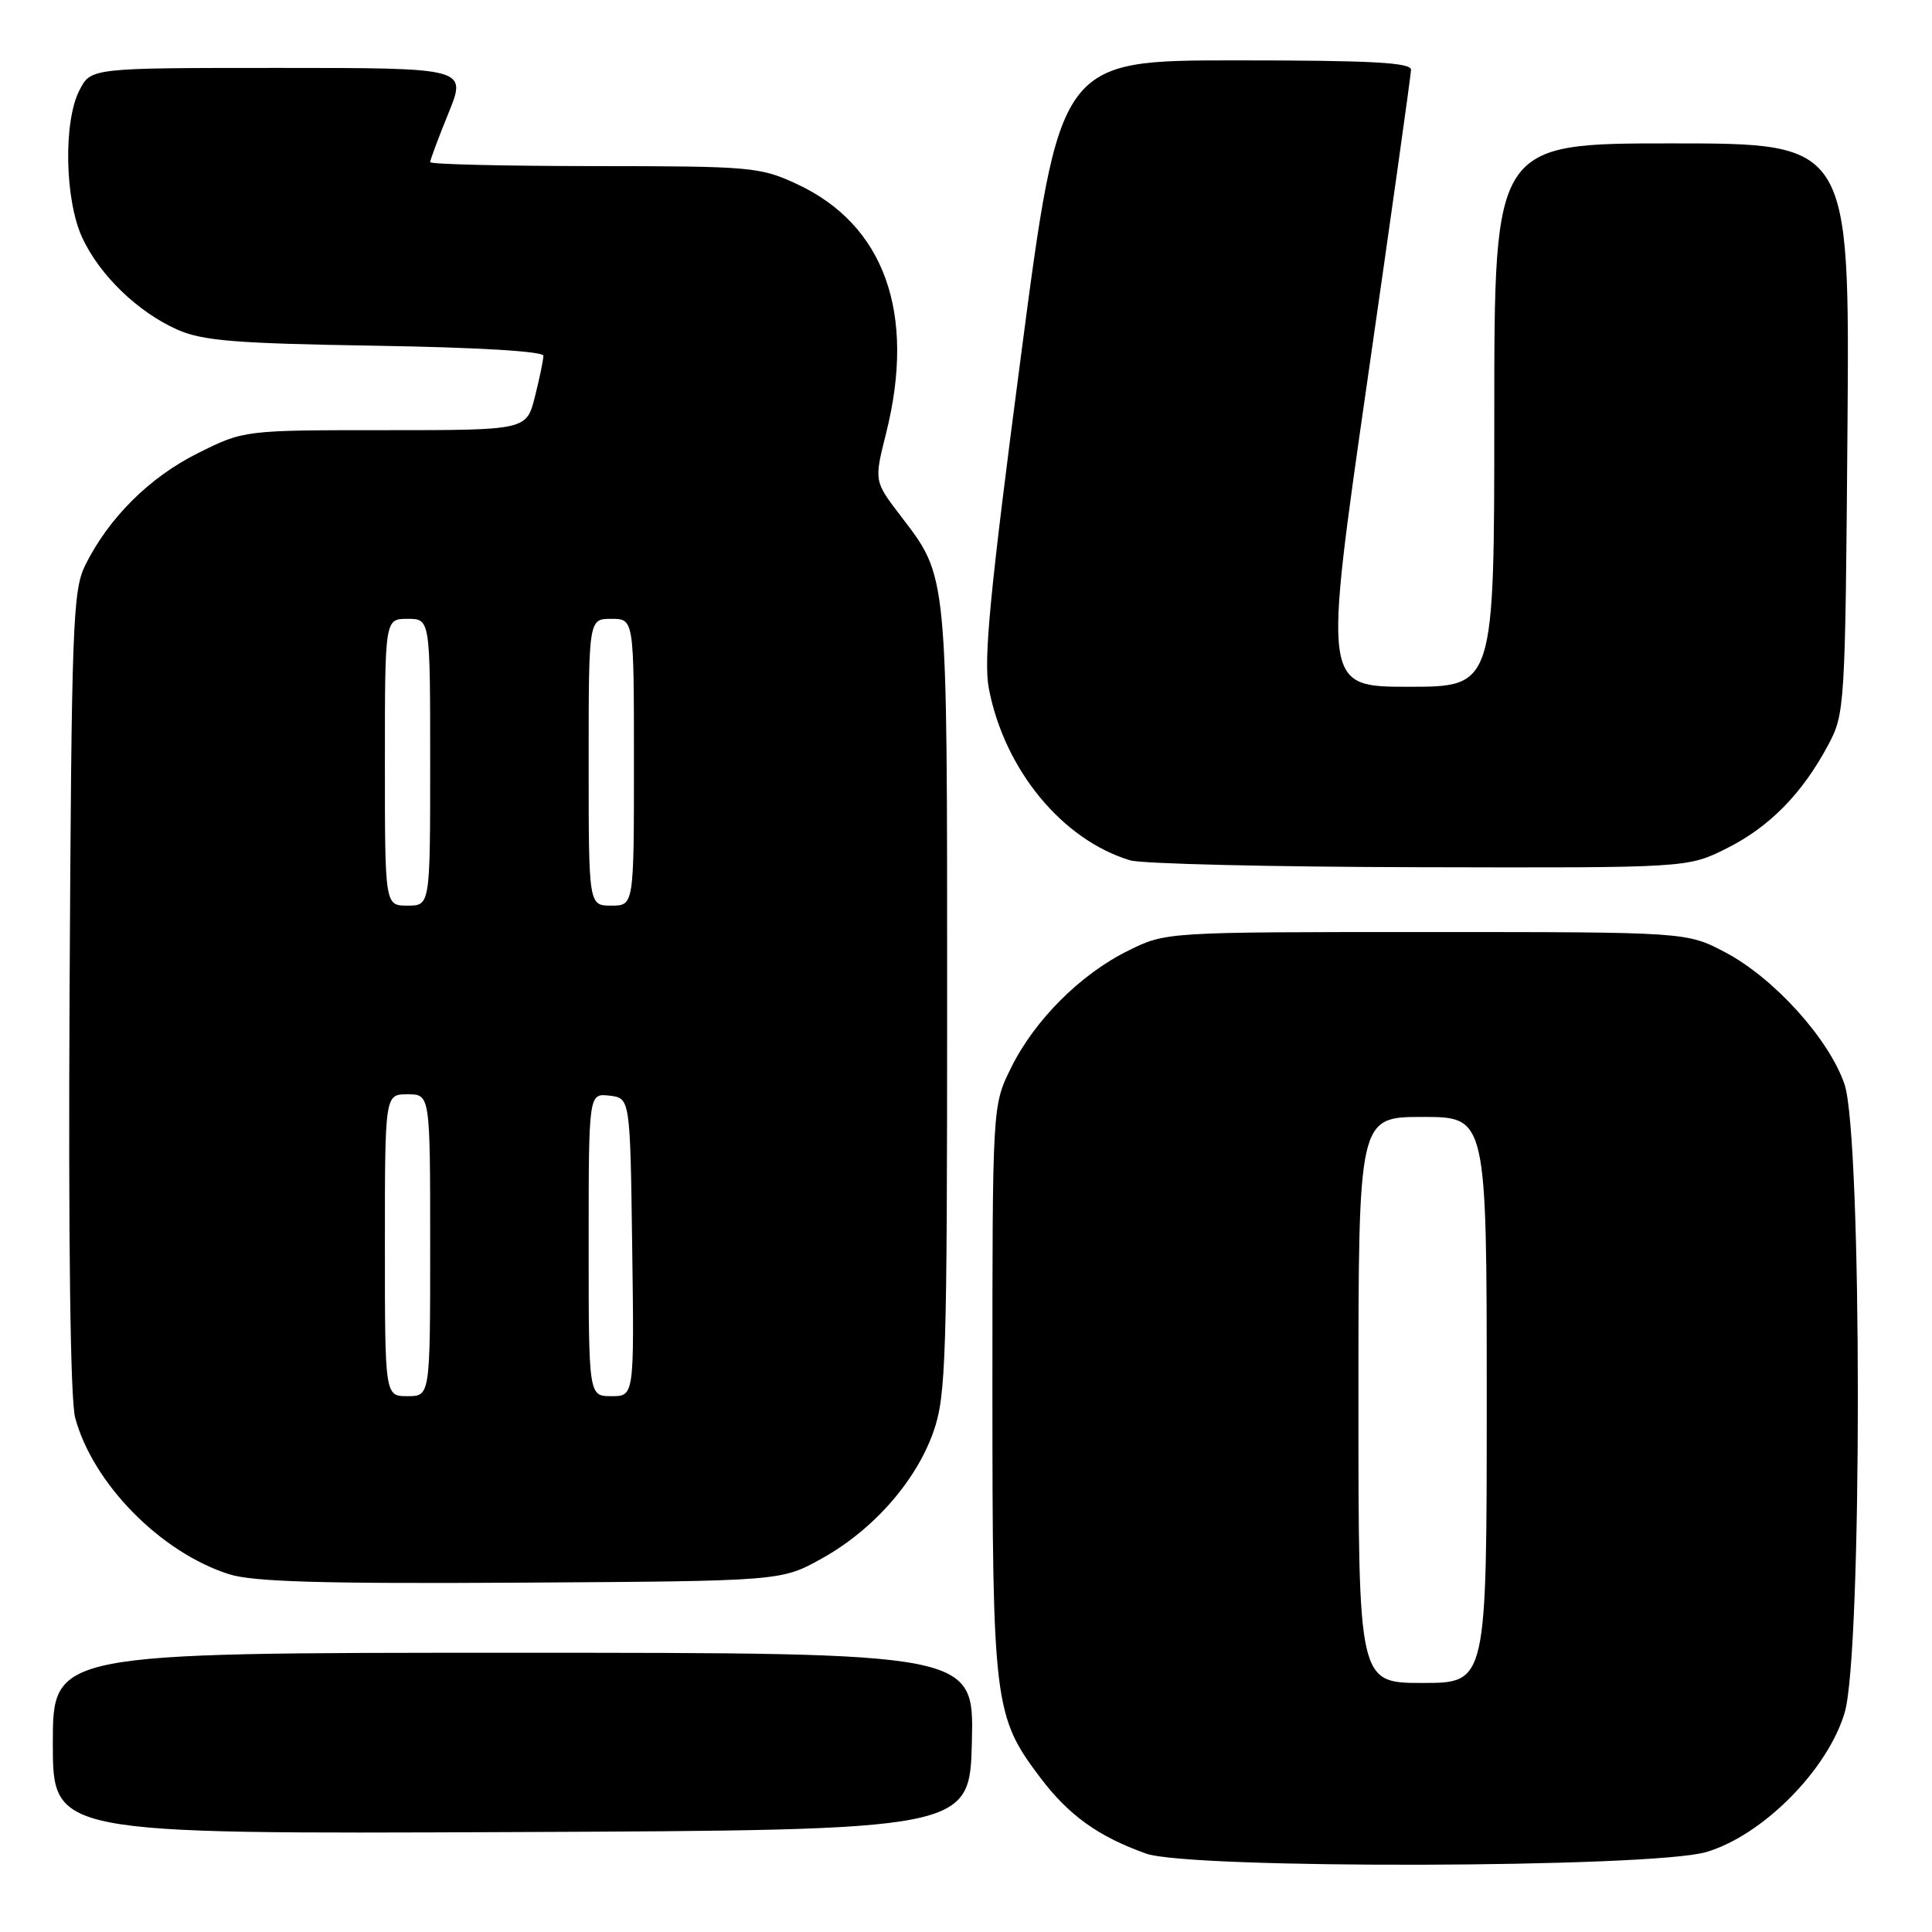 <?xml version="1.0" encoding="UTF-8" standalone="no"?>
<!DOCTYPE svg PUBLIC "-//W3C//DTD SVG 1.1//EN" "http://www.w3.org/Graphics/SVG/1.1/DTD/svg11.dtd" >
<svg xmlns="http://www.w3.org/2000/svg" xmlns:xlink="http://www.w3.org/1999/xlink" version="1.1" viewBox="0 0 256 256">
 <g >
 <path fill="currentColor"
d=" M 226.07 245.41 C 233.54 243.22 242.17 234.54 244.43 226.93 C 246.77 219.05 246.75 150.57 244.41 143.68 C 242.35 137.65 235.09 129.62 228.61 126.19 C 223.50 123.50 223.50 123.50 189.00 123.50 C 154.50 123.50 154.50 123.50 149.53 125.95 C 143.18 129.07 137.07 135.18 133.95 141.53 C 131.50 146.50 131.50 146.50 131.50 184.00 C 131.50 225.73 131.71 227.43 137.84 235.54 C 141.61 240.54 145.53 243.35 151.86 245.61 C 157.69 247.69 218.84 247.53 226.07 245.41 Z  M 128.78 230.75 C 129.06 219.00 129.06 219.00 68.03 219.00 C 7.00 219.00 7.00 219.00 7.00 231.01 C 7.00 243.02 7.00 243.02 67.75 242.76 C 128.50 242.50 128.50 242.50 128.78 230.75 Z  M 108.86 206.53 C 115.68 202.75 121.40 196.26 123.70 189.67 C 125.35 184.94 125.50 180.04 125.50 132.50 C 125.50 75.38 125.62 76.58 119.32 68.33 C 115.82 63.75 115.82 63.75 117.41 57.42 C 121.40 41.53 117.21 29.80 105.62 24.40 C 100.72 22.12 99.56 22.02 78.75 22.01 C 66.79 22.00 57.00 21.77 57.00 21.48 C 57.00 21.19 58.09 18.27 59.43 14.98 C 61.86 9.00 61.86 9.00 36.96 9.00 C 12.05 9.00 12.05 9.00 10.53 11.95 C 8.38 16.11 8.58 26.49 10.90 31.50 C 13.21 36.47 18.25 41.34 23.50 43.68 C 26.85 45.16 31.13 45.51 49.75 45.81 C 63.28 46.03 72.00 46.55 72.00 47.14 C 72.00 47.68 71.50 50.11 70.88 52.56 C 69.76 57.00 69.76 57.00 51.04 57.00 C 32.32 57.00 32.32 57.00 26.18 60.07 C 19.80 63.26 14.43 68.60 11.31 74.86 C 9.64 78.21 9.48 82.64 9.22 131.30 C 9.05 164.70 9.32 185.48 9.96 187.86 C 12.31 196.58 21.28 205.70 30.35 208.59 C 33.52 209.60 42.68 209.87 69.00 209.71 C 103.50 209.50 103.50 209.50 108.86 206.53 Z  M 228.76 112.43 C 234.44 109.60 238.80 105.17 242.24 98.72 C 244.45 94.59 244.51 93.73 244.80 56.75 C 245.09 19.00 245.09 19.00 221.55 19.00 C 198.00 19.00 198.00 19.00 198.00 55.00 C 198.00 91.00 198.00 91.00 186.68 91.00 C 175.35 91.00 175.35 91.00 181.14 50.75 C 184.33 28.61 186.95 9.94 186.97 9.25 C 186.99 8.28 181.69 8.00 163.71 8.00 C 140.42 8.00 140.42 8.00 135.27 47.25 C 131.16 78.54 130.30 87.46 131.03 91.24 C 133.09 101.98 140.74 111.29 149.76 114.00 C 151.27 114.46 168.50 114.87 188.05 114.91 C 223.61 115.00 223.61 115.00 228.76 112.43 Z  M 180.00 185.50 C 180.00 148.00 180.00 148.00 188.50 148.00 C 197.00 148.00 197.00 148.00 197.00 185.50 C 197.00 223.00 197.00 223.00 188.50 223.00 C 180.00 223.00 180.00 223.00 180.00 185.50 Z  M 51.00 165.00 C 51.00 145.00 51.00 145.00 54.00 145.00 C 57.00 145.00 57.00 145.00 57.00 165.00 C 57.00 185.00 57.00 185.00 54.00 185.00 C 51.00 185.00 51.00 185.00 51.00 165.00 Z  M 78.00 164.93 C 78.00 144.87 78.00 144.87 80.75 145.18 C 83.50 145.50 83.50 145.50 83.77 165.25 C 84.04 185.00 84.04 185.00 81.02 185.00 C 78.00 185.00 78.00 185.00 78.00 164.93 Z  M 51.00 101.00 C 51.00 82.00 51.00 82.00 54.00 82.00 C 57.00 82.00 57.00 82.00 57.00 101.00 C 57.00 120.00 57.00 120.00 54.00 120.00 C 51.00 120.00 51.00 120.00 51.00 101.00 Z  M 78.00 101.00 C 78.00 82.00 78.00 82.00 81.00 82.00 C 84.00 82.00 84.00 82.00 84.00 101.00 C 84.00 120.00 84.00 120.00 81.00 120.00 C 78.00 120.00 78.00 120.00 78.00 101.00 Z "/>
</g>
</svg>